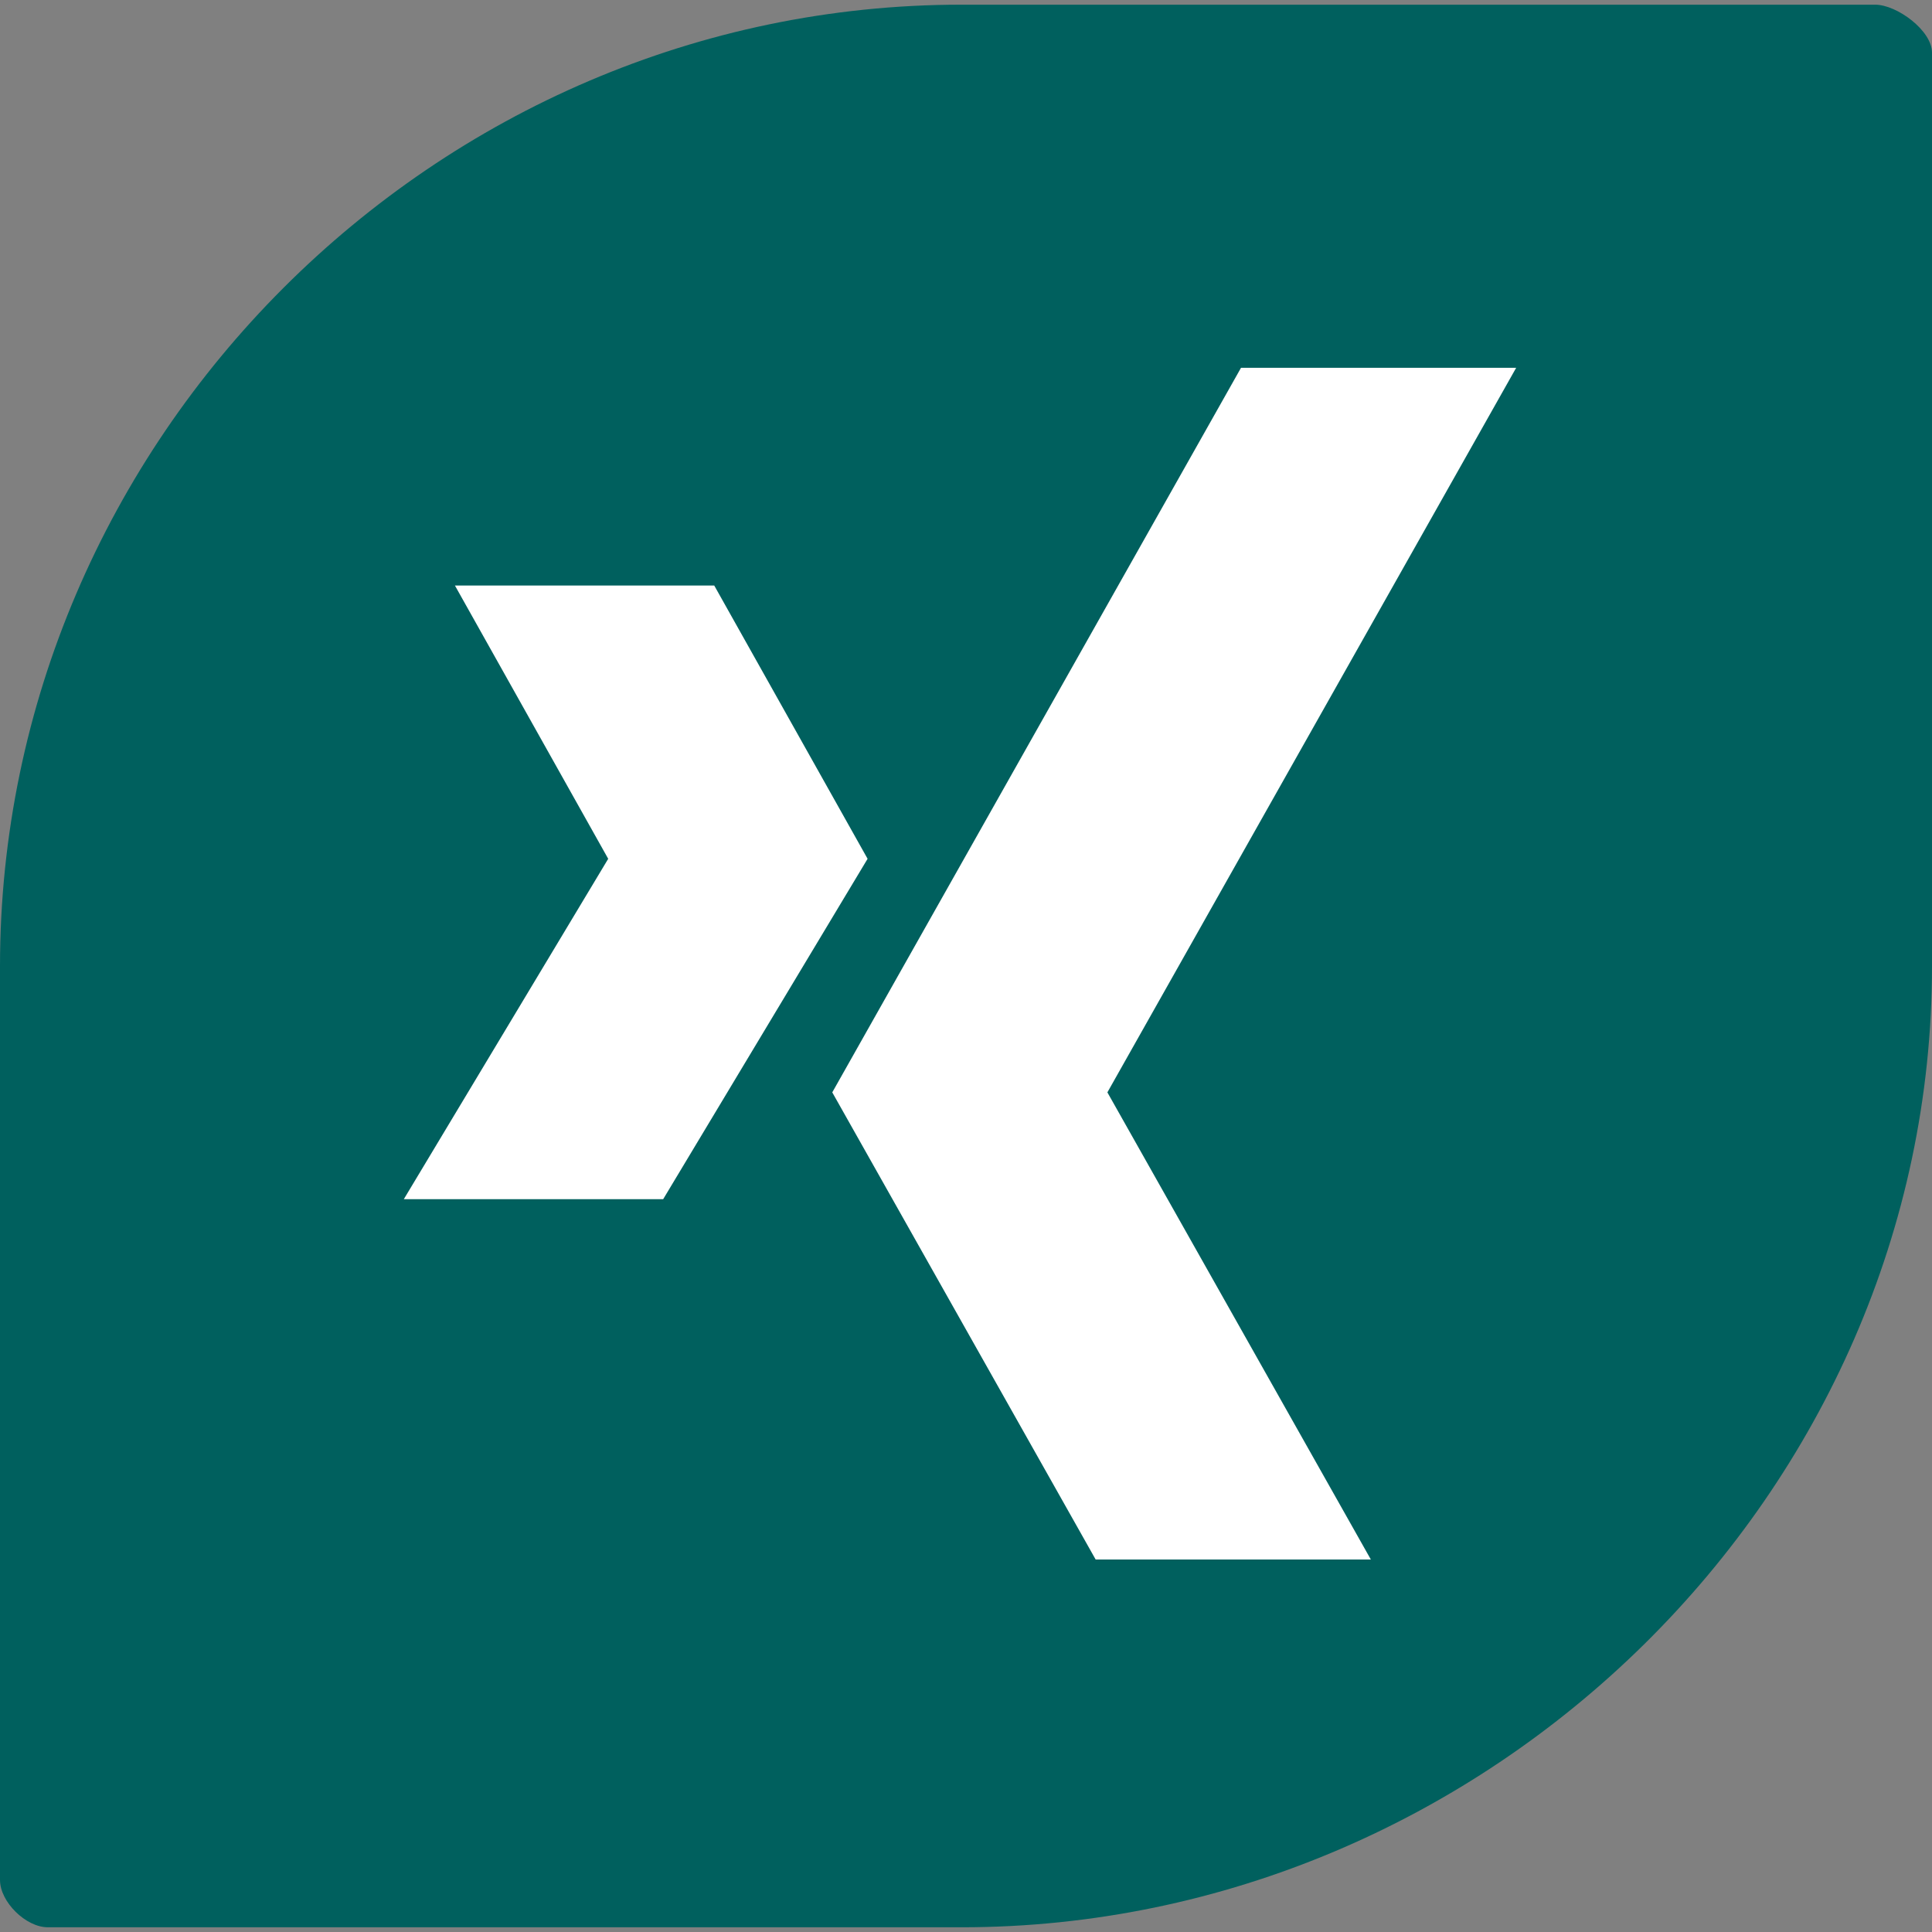 <svg id="Layer_1" data-name="Layer 1" xmlns="http://www.w3.org/2000/svg" viewBox="0 0 512 512"><rect x="0" y="0" width="512" height="512" fill="#808080" stroke="none"/><title>social-media-icon-xing</title><path d="M496.92,1.24H254.8C115.27,1.24,0,116.55,0,256.08V498.21c0,5.82,6.85,12.54,12.67,12.54H254.8c139.53,0,257.2-115.13,257.2-254.68V13.94C512,8.12,502.73,1.24,496.92,1.24Z" fill="#00605e"/><polygon points="328.88 97.47 220.56 289.49 290.36 413.29 363.29 413.29 293.47 289.49 401.8 97.47 328.88 97.47" fill="#fff"/><polygon points="175.75 317.79 229.92 227.59 189.28 155.17 120.56 155.17 161.18 227.59 107.02 317.79 175.75 317.79" fill="#fff"/></svg>